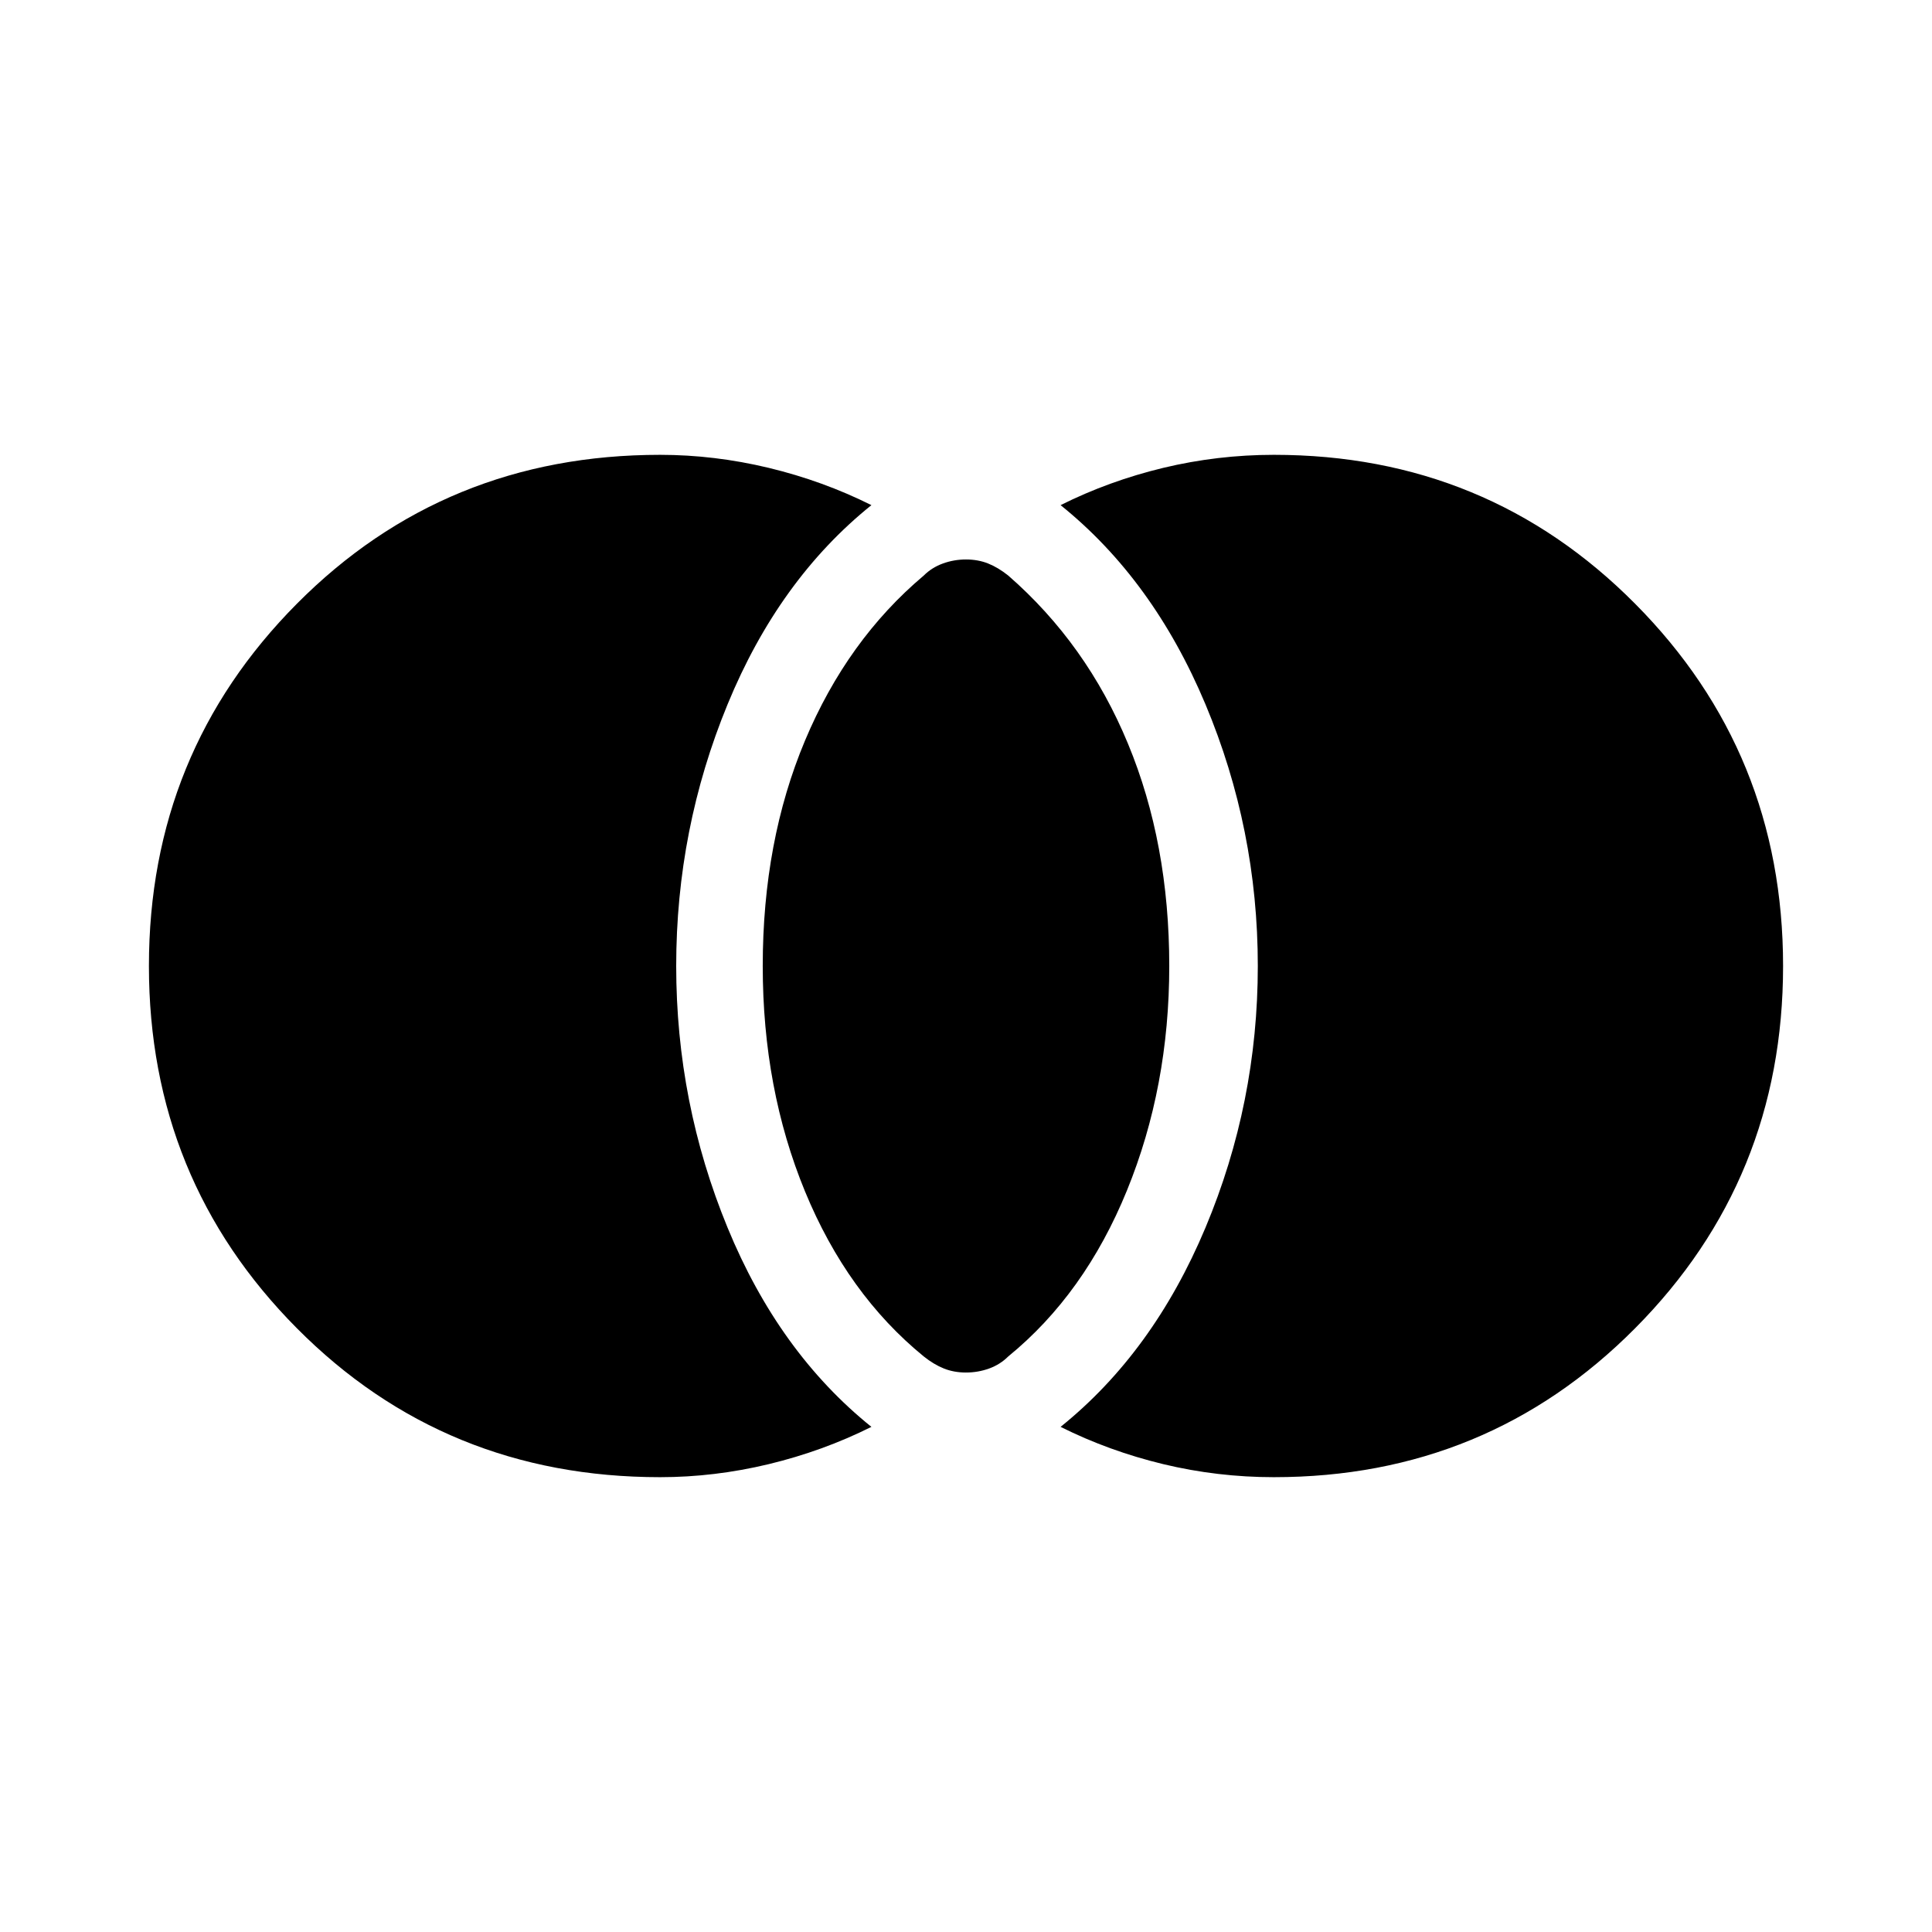 <svg xmlns="http://www.w3.org/2000/svg" height="24" width="24"><path d="M12 17.05q-.15 0-.275-.05-.125-.05-.25-.15-.95-.775-1.475-2.05-.525-1.275-.525-2.8 0-1.55.525-2.8.525-1.25 1.475-2.05.1-.1.238-.15.137-.05.287-.05.15 0 .275.05.125.05.25.15.975.85 1.487 2.088.513 1.237.513 2.762 0 1.5-.525 2.787-.525 1.288-1.475 2.063-.1.1-.237.15-.138.05-.288.05Zm3.825 1.3q-.7 0-1.375-.162-.675-.163-1.275-.463 1.15-.925 1.8-2.475.65-1.55.65-3.25t-.65-3.25q-.65-1.55-1.8-2.475.6-.3 1.275-.463.675-.162 1.375-.162 2.65 0 4.487 1.85Q22.15 9.35 22.15 12t-1.838 4.5q-1.837 1.85-4.487 1.85Zm-7.625 0q-2.675 0-4.512-1.85Q1.85 14.65 1.85 12t1.838-4.5Q5.525 5.65 8.2 5.65q.675 0 1.35.162.675.163 1.275.463-1.15.925-1.787 2.475Q8.4 10.3 8.4 12t.638 3.25q.637 1.55 1.787 2.475-.6.3-1.275.463-.675.162-1.35.162Z"/></svg>